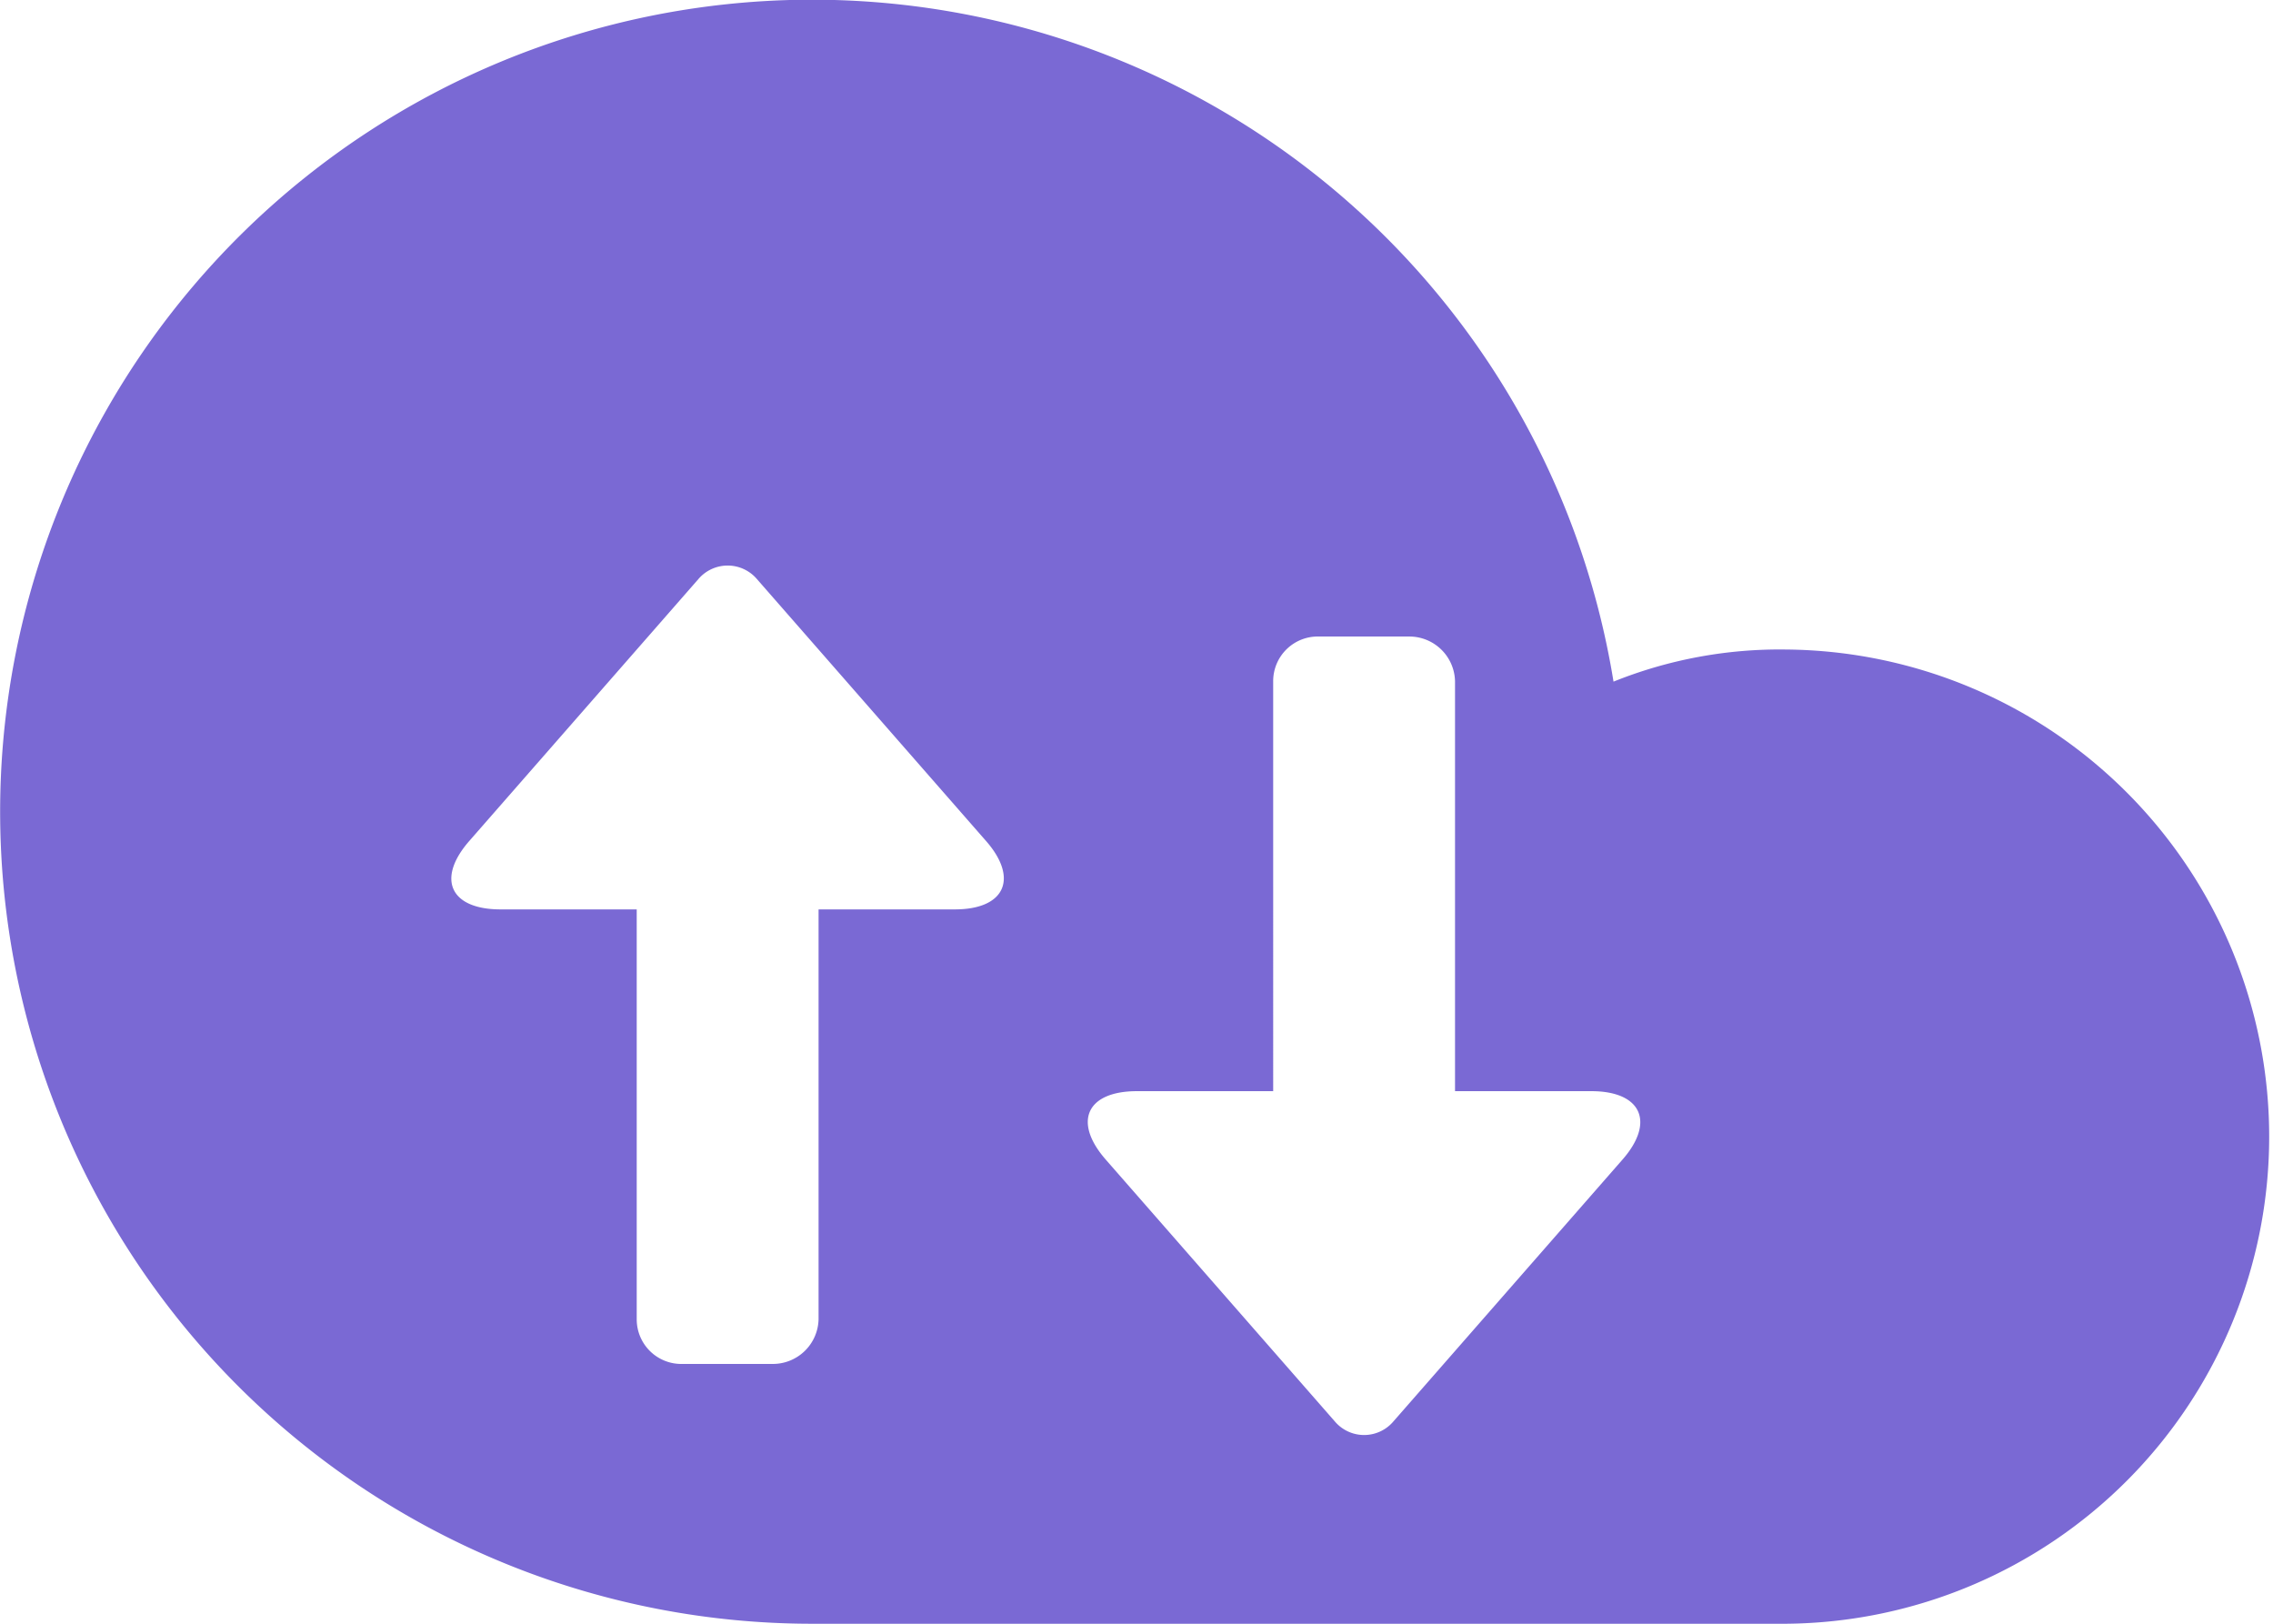 <svg xmlns="http://www.w3.org/2000/svg" width="69.612" height="49.723" viewBox="0 0 69.612 49.723">
  <g id="noun_Cloud_Sync_275213" data-name="noun_Cloud Sync_275213" transform="translate(-3 -5)">
    <g id="Group_67962" data-name="Group 67962" transform="translate(3 5)">
      <g id="Group_67961" data-name="Group 67961">
        <path id="Path_47842" data-name="Path 47842" d="M282.7,414.723a14.917,14.917,0,0,0,0-29.833,13.625,13.625,0,0,0-5.285.983,24.866,24.866,0,1,0-24.548,28.85Zm-25.459-21.875c1.54,0,1.96-.95.958-2.094l-7.014-8.017a1.177,1.177,0,0,0-1.8,0l-7.014,8.017c-1.011,1.156-.588,2.094.961,2.094H247.5V405.4a1.366,1.366,0,0,0,1.406,1.367h2.757a1.4,1.4,0,0,0,1.406-1.367V392.848Zm19.492,5.566c1.54,0,1.96.949.958,2.094l-7.014,8.016a1.175,1.175,0,0,1-1.8,0l-7.014-8.016c-1.011-1.156-.588-2.094.961-2.094h4.168V385.859a1.366,1.366,0,0,1,1.406-1.367h2.757a1.4,1.4,0,0,1,1.406,1.367v12.555Z" transform="translate(-228 -365)" fill="#7a69d4" fill-rule="evenodd"/>
      </g>
    </g>
  </g>
</svg>
